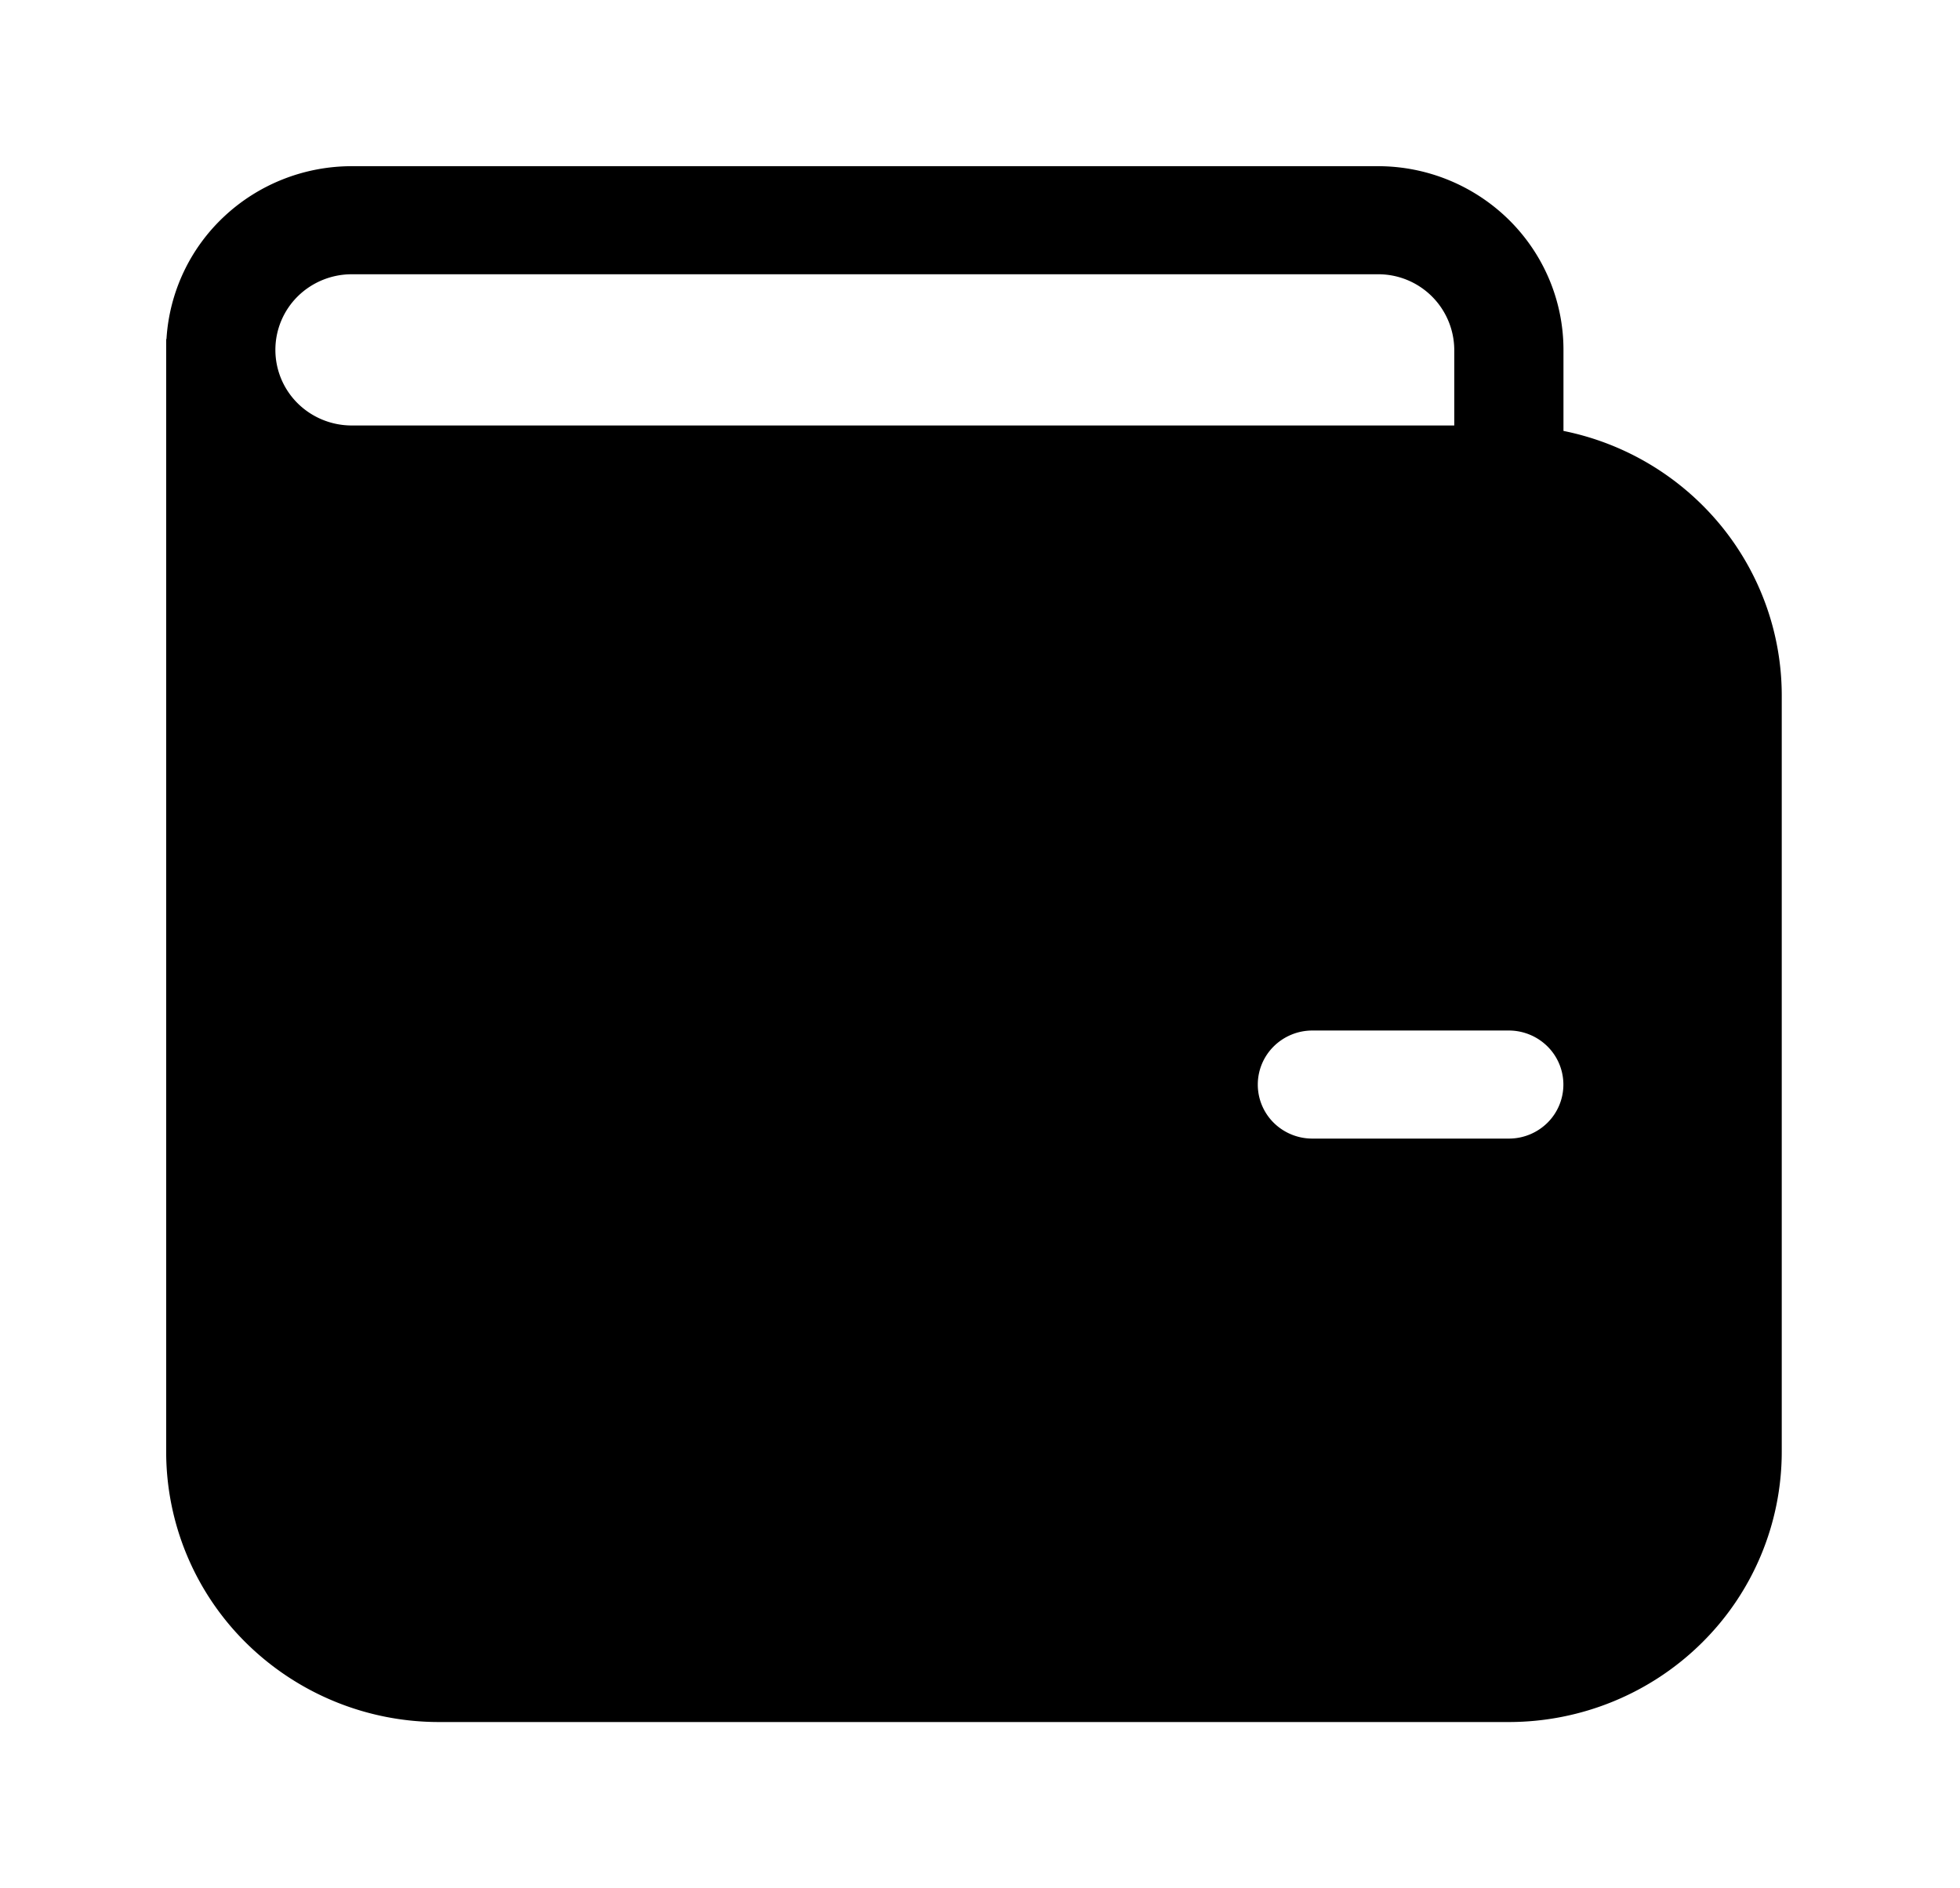 <svg xmlns="http://www.w3.org/2000/svg" class="icon" viewBox="0 0 1063 1024" fill="currentColor" aria-hidden="true">
  <path d="M90.125 183.879v603.508a145.71 145.71 0 0043.356 103.587 148.792 148.792 0 00104.625 42.901H818.28c39.267 0 76.911-15.447 104.658-42.901a145.71 145.71 0 0043.388-103.587v-410.16c0-33.75-11.78-66.494-33.36-92.65a148.305 148.305 0 00-85.025-50.885V189.72c0-26.416-10.611-51.728-29.498-70.42a101.185 101.185 0 00-71.168-29.175H190.758c-25.637 0-50.333 9.703-69.025 27.13a99.173 99.173 0 00-31.446 66.624h-.162zm698.593 5.841v41.02h-597.96c-10.968 0-21.515-4.317-29.304-12.008a40.792 40.792 0 010-57.992c7.789-7.69 18.336-12.007 29.304-12.007h556.518a41.214 41.214 0 0141.442 40.987zm-76.976 369.14h106.572a29.81 29.81 0 0120.931 8.6 29.142 29.142 0 010 41.441 29.758 29.758 0 01-20.931 8.568H711.742a29.758 29.758 0 01-20.932-8.568 29.142 29.142 0 010-41.44 29.758 29.758 0 0120.932-8.6z"/>
</svg>
